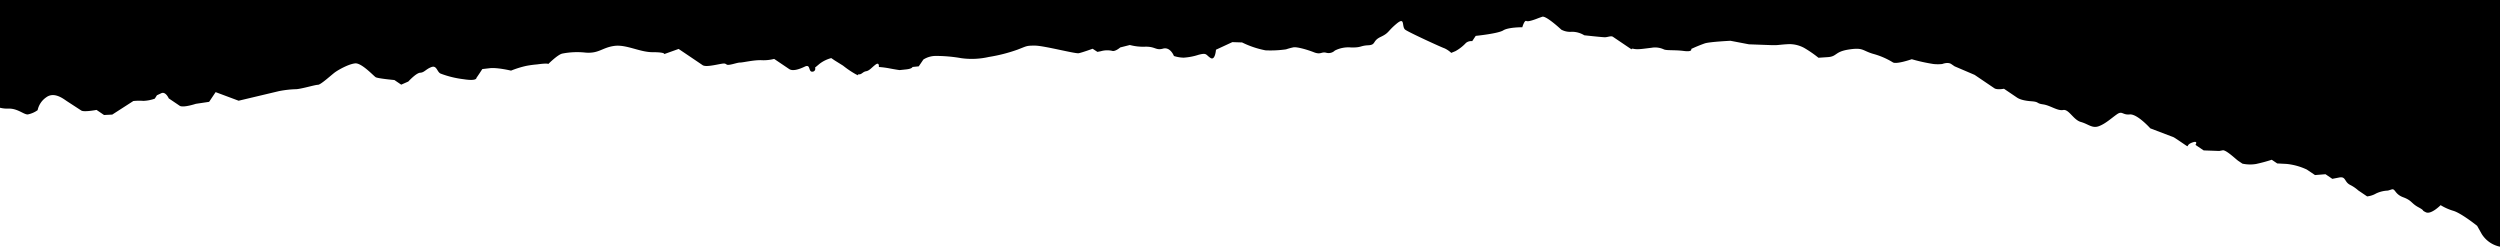 <svg xmlns="http://www.w3.org/2000/svg" viewBox="0 0 800 78.96" preserveAspectRatio="xMidYMin slice"><path class="drop-shadow" d="M0 34.48a10 10 0 002.89.27c2.85 0 4.73 1.93 6 1.87a8.06 8.06 0 003.15-1.37 6.67 6.67 0 012.8-4.14c2.49-1.81 5.4.47 6.49 1.21L26 35.36c.87.59 4.89-.19 4.89-.19l2.4 1.63 2.63-.13 6.74-4.34a17.88 17.88 0 013.21-.05 12 12 0 003.66-.71l.69-1.09 1.39-.65C53 29.18 54 31.48 54 31.48l2.4 1.62 1.09.74c1.09.74 5.19-.62 5.19-.62l4.24-.63L69 29.48l7.36 2.75 12.87-3.06a33.14 33.14 0 015.18-.62c1.53.08 6.36-1.42 7.31-1.41s4.48-3.33 5.65-4.13 4.25-2.53 6.29-2.73 5.89 4 6.55 4.42 6 .91 6 .91l2.18 1.48 2.27-1s2.5-2.76 3.81-2.82 1.73-1.08 3.53-1.79 1.81 1.55 3 2.07a31.16 31.16 0 007.36 1.8c4.3.68 4.09-.41 4.09-.41l.89-1.31 1-1.53 2.41-.28c2.41-.27 6.78.78 6.78.78a31.38 31.38 0 014.83-1.51 32.34 32.34 0 013.51-.48c3.51-.49 3.58-.13 3.58-.13s3-3 4.47-3.33a24.64 24.64 0 017.52-.31c4.23.31 5.2-1.58 9.07-2.14s8.16 2 12.32 2 3.72.61 3.72.61l4.61-1.65s7 4.71 7.63 5.16 2 .37 4.53-.12 2.56-.49 3.21-.05 3.29-.64 4.24-.63 4.39-.85 6.87-.76a13.45 13.45 0 004.09-.41l4.8 3.24c1.09.74 3.06.16 5-.77s1.08 1.68 2.4 1.62a.93.93 0 00.88-1.31l1.47-1.23a10.71 10.71 0 013.72-1.81l1.09.74 2.68 1.67a30.24 30.24 0 004.15 2.8c1.45.67 0 0 .95 0s1.17-.8 2.27-1 1.68-1.09 3-2.1 1.09.74 1.09.74a28.37 28.37 0 013.5.46c2 .38 3.14.53 3.14.53l2-.21c2.05-.2 2.13-.79 2.13-.79l2-.2 1.48-2.18a7.4 7.4 0 014-1.15 46.55 46.55 0 018.09.71 24.54 24.54 0 008.84-.38 51.32 51.32 0 009.21-2.35c3-1.15 2.79-1.3 5.63-1.28s12.83 2.64 13.93 2.43 4.46-1.43 4.46-1.43l1.53 1 1.1-.21a7.35 7.35 0 013.57-.13c1 .37 2.64-1.08 2.64-1.08l3.07-.78a16.59 16.59 0 005 .54c3.22-.05 3.28 1.27 5.62.62s3.49 2.36 3.49 2.36a10.69 10.69 0 003.14.53 19.41 19.41 0 004.75-.92c2.7-.71 2.26 0 3.79 1s1.77-2.62 1.77-2.62l5.24-2.43 3.11.1a29.63 29.63 0 007.5 2.53 35.32 35.32 0 006.58-.32 19.74 19.74 0 012.34-.64c1.09-.21 4.3.68 6.56 1.57s2.41-.27 4 .17a2.86 2.86 0 002.71-.71 9.57 9.57 0 015.11-1c3.43.1 2.93-.56 5.55-.69s1.25-1.38 4-2.68 2.12-1.74 5.06-4.2 1.53 1 2.84 1.92 11.71 5.69 12.51 5.92a8.14 8.14 0 012.18 1.47l1.33-.55a13.47 13.47 0 003.37-2.63 2.67 2.67 0 012-.57l1.13-1.69s7.16-.72 8.81-1.76 6.1-1 6.1-1 .67-2.4 1.32-2 3.81-.92 3.81-.92l1.24-.44c1.24-.43 6.11 4.13 6.11 4.13a6 6 0 003.35.68 7.53 7.53 0 014 1.12s5.62.62 6.56.63 2-.57 2.63-.13l5.24 3.54c1.52 1 0 0 1.38.3s3.21-.06 5.63-.33a6.64 6.64 0 014.08.53c1 .38 3.43.1 6.34.48s2.35-.64 2.35-.64a47.11 47.11 0 014.39-1.8c1.61-.5 8.18-.82 8.18-.82l5.91 1.13 7.44.27h.95c1 0 2.41-.27 4.68-.33a10 10 0 014.59 1.2 37.84 37.84 0 014.59 3.16l3-.2c3-.2 2.13-1.74 6.73-2.44s4.23.32 7.66 1.36a24.21 24.21 0 016.41 2.75c1.09.73 6.06-1 6.06-1a54.08 54.08 0 006.92 1.53 12.82 12.82 0 002.84 0s1.76-.72 2.85 0l1.09.74 6.41 2.74 6.32 4.28c.87.59 3.07.16 3.07.16l4.14 2.8c.66.45 1.89 1 4.59 1.2s1.46.67 3.79 1 4.59 2.15 6.42 1.8 3.26 3.16 5.67 3.83 3.63 2.14 5.75 1.35 3.89-2.46 5.72-3.76 1.75.23 4.16 0 6.59 4.45 6.59 4.45l7.53 2.87 1.53 1 2.18 1.48c1.31.88 0 0 2.12-.79s1.09.73 1.09.73l2.62 1.77 5 .18 1.1-.21c1.09-.21 4.36 3 5 3.39l1.31.88a11.6 11.6 0 004.38.1 50.66 50.66 0 005-1.35l1.75 1.18 3.06.16a19.9 19.9 0 016.42 1.8l2.61 1.76 3.36-.27 2.18 1.48 2.2-.43c2.19-.42 1.59 1.4 3.49 2.36a11.73 11.73 0 012.61 1.77l2.84 1.92a7.26 7.26 0 002.85-.93 9.63 9.63 0 013.8-.93l1.2-.37c1.21-.36.91 1.48 3.71 2.51s2.51 1.92 4.84 3.18.73.81 2.4 1.62 4.72-2.28 4.72-2.28a17.11 17.11 0 004.13 1.83c2.62.82 7.56 4.79 7.56 4.79l1.44 2.57a9 9 0 005.87 4.1V0H0z" style="fill:currentcolor"/></svg>